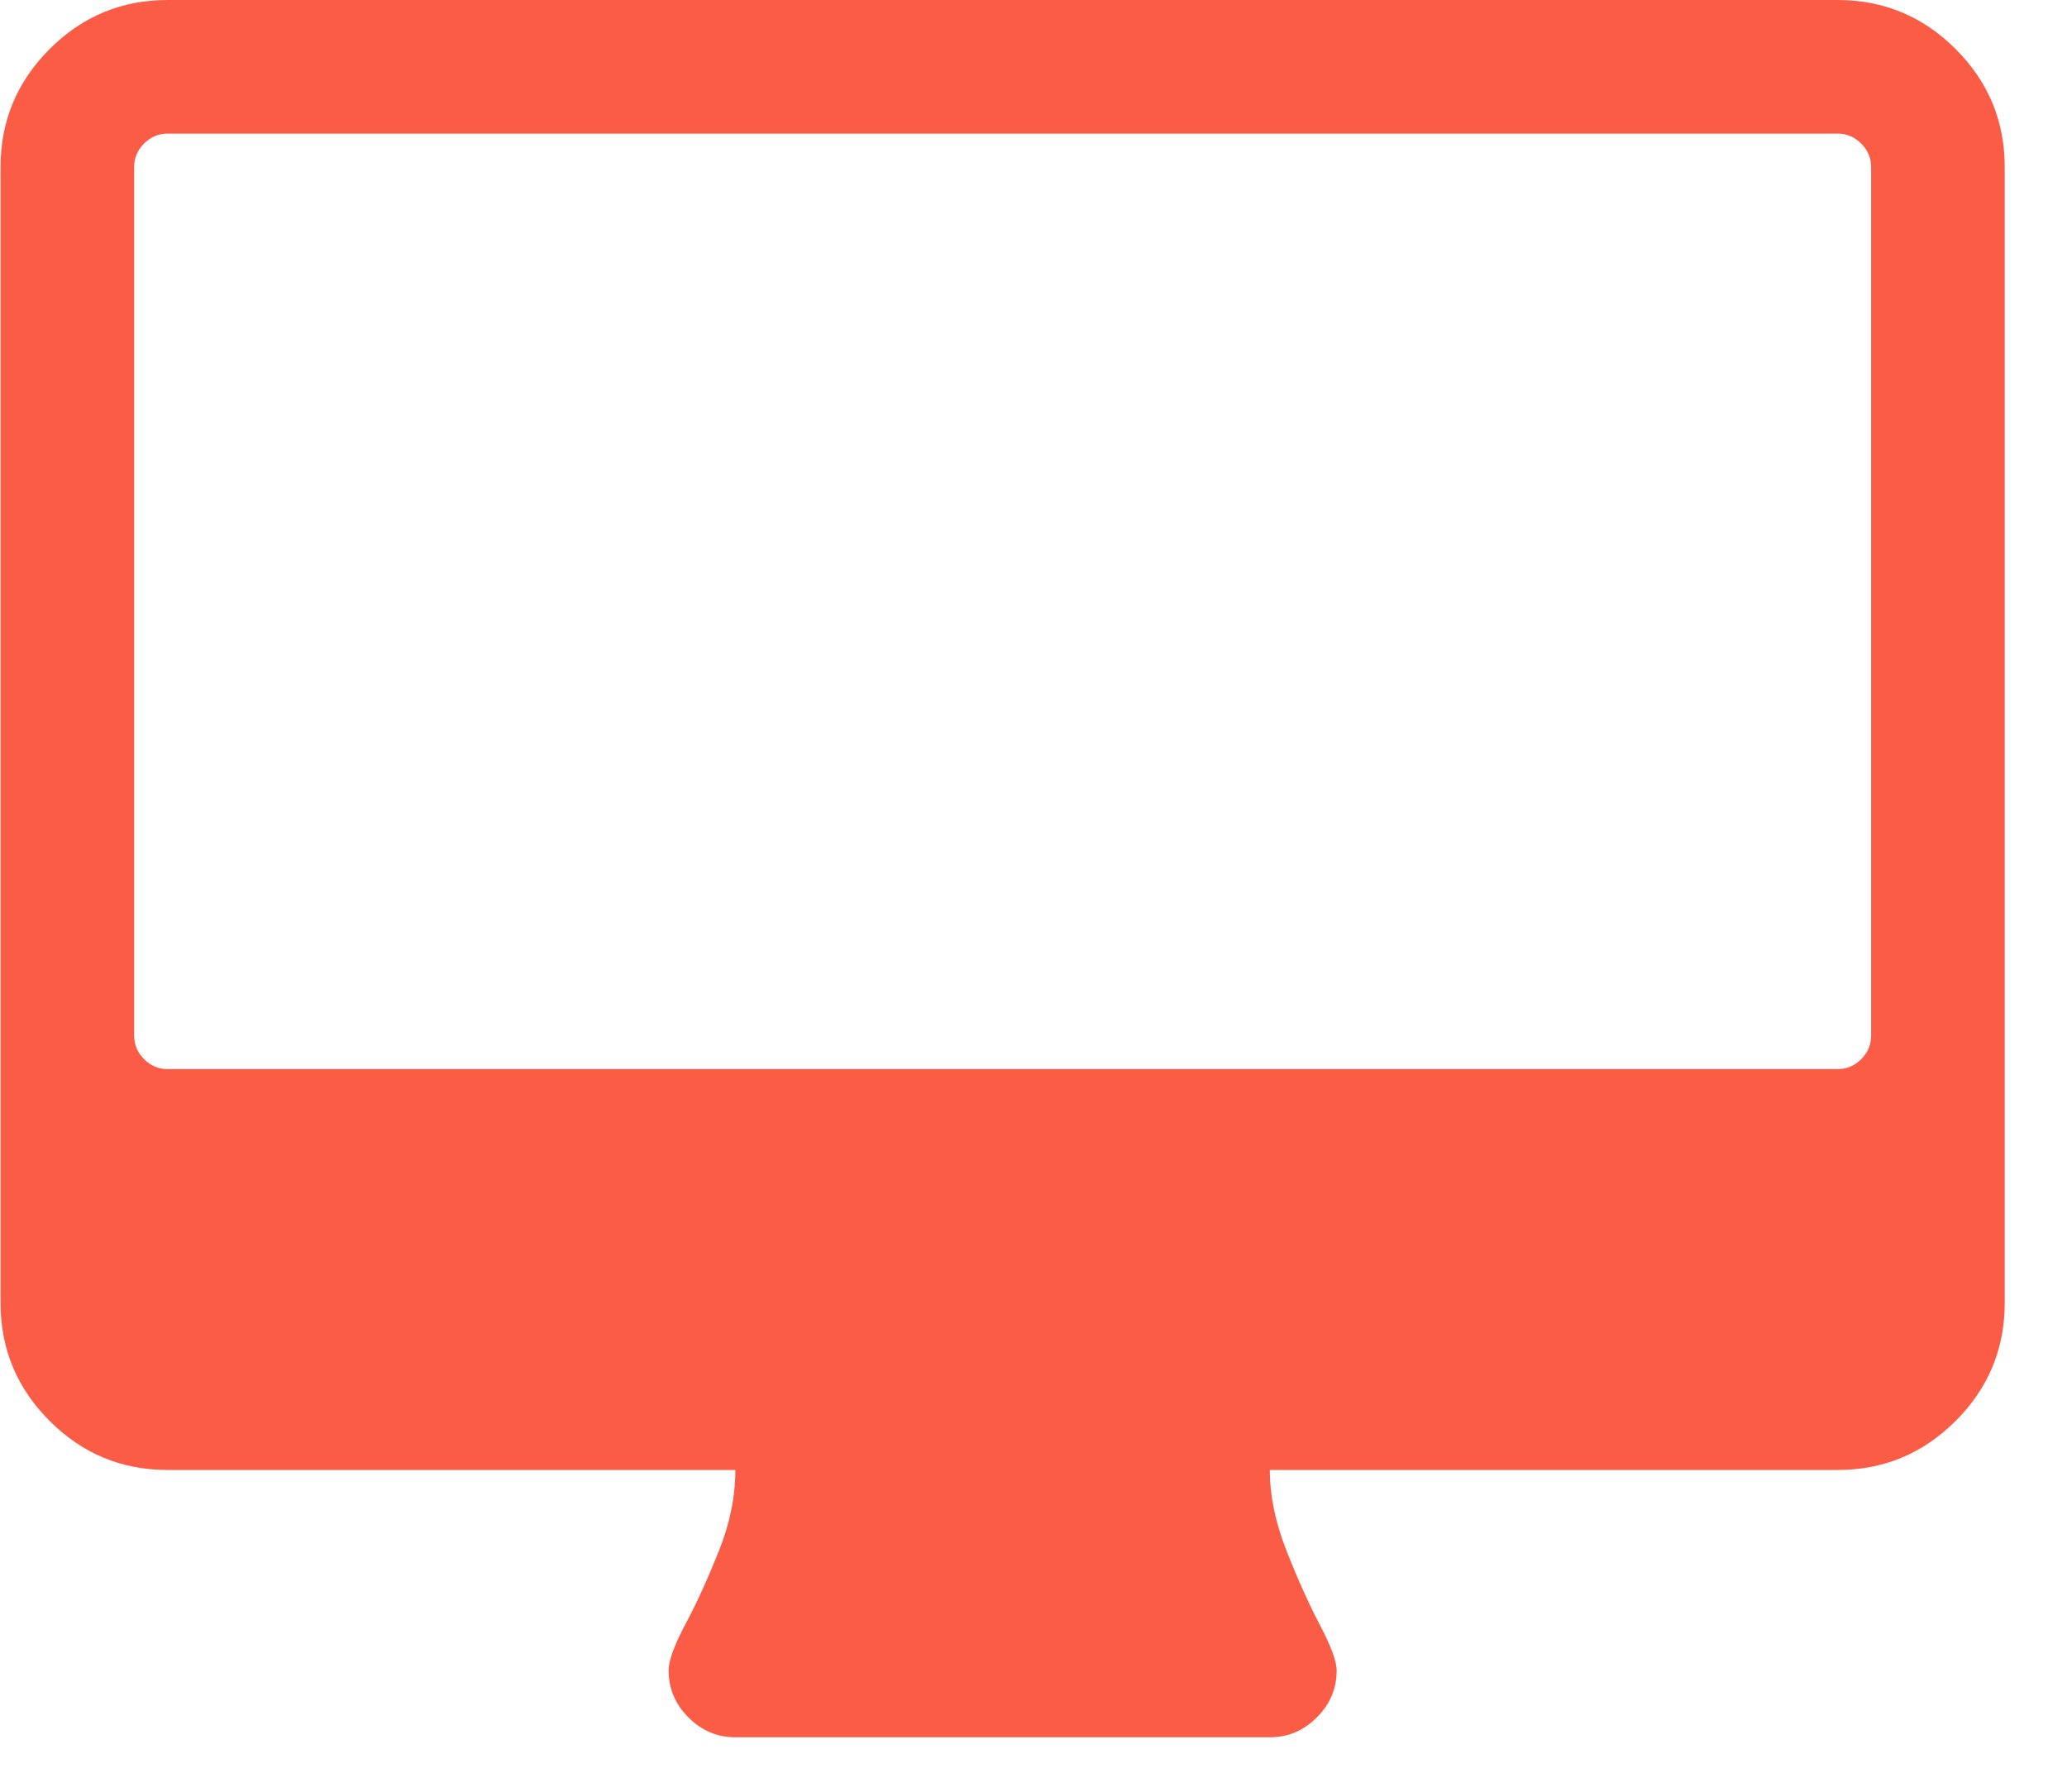 <svg width="30" height="26" viewBox="0 0 30 26" fill="none" xmlns="http://www.w3.org/2000/svg">
<path d="M27.157 15.029V2.424C27.157 2.293 27.109 2.179 27.013 2.083C26.917 1.987 26.803 1.939 26.672 1.939H2.432C2.301 1.939 2.187 1.987 2.091 2.083C1.995 2.179 1.947 2.293 1.947 2.424V15.029C1.947 15.16 1.995 15.274 2.091 15.37C2.187 15.466 2.301 15.514 2.432 15.514H26.672C26.803 15.514 26.917 15.466 27.013 15.37C27.109 15.274 27.157 15.16 27.157 15.029ZM29.096 2.424V18.907C29.096 19.574 28.859 20.145 28.384 20.619C27.909 21.094 27.338 21.331 26.672 21.331H18.43C18.43 21.705 18.511 22.096 18.673 22.505C18.834 22.915 18.996 23.273 19.157 23.581C19.319 23.889 19.4 24.109 19.4 24.24C19.4 24.503 19.304 24.73 19.112 24.922C18.92 25.114 18.693 25.21 18.43 25.21H10.673C10.411 25.21 10.184 25.114 9.992 24.922C9.8 24.73 9.704 24.503 9.704 24.24C9.704 24.099 9.785 23.877 9.946 23.573C10.108 23.27 10.269 22.917 10.431 22.513C10.593 22.109 10.673 21.715 10.673 21.331H2.432C1.765 21.331 1.195 21.094 0.72 20.619C0.245 20.145 0.008 19.574 0.008 18.907V2.424C0.008 1.757 0.245 1.187 0.72 0.712C1.195 0.237 1.765 3.8147e-05 2.432 3.8147e-05H26.672C27.338 3.8147e-05 27.909 0.237 28.384 0.712C28.859 1.187 29.096 1.757 29.096 2.424Z" fill="#FB5C46"/>
</svg>
